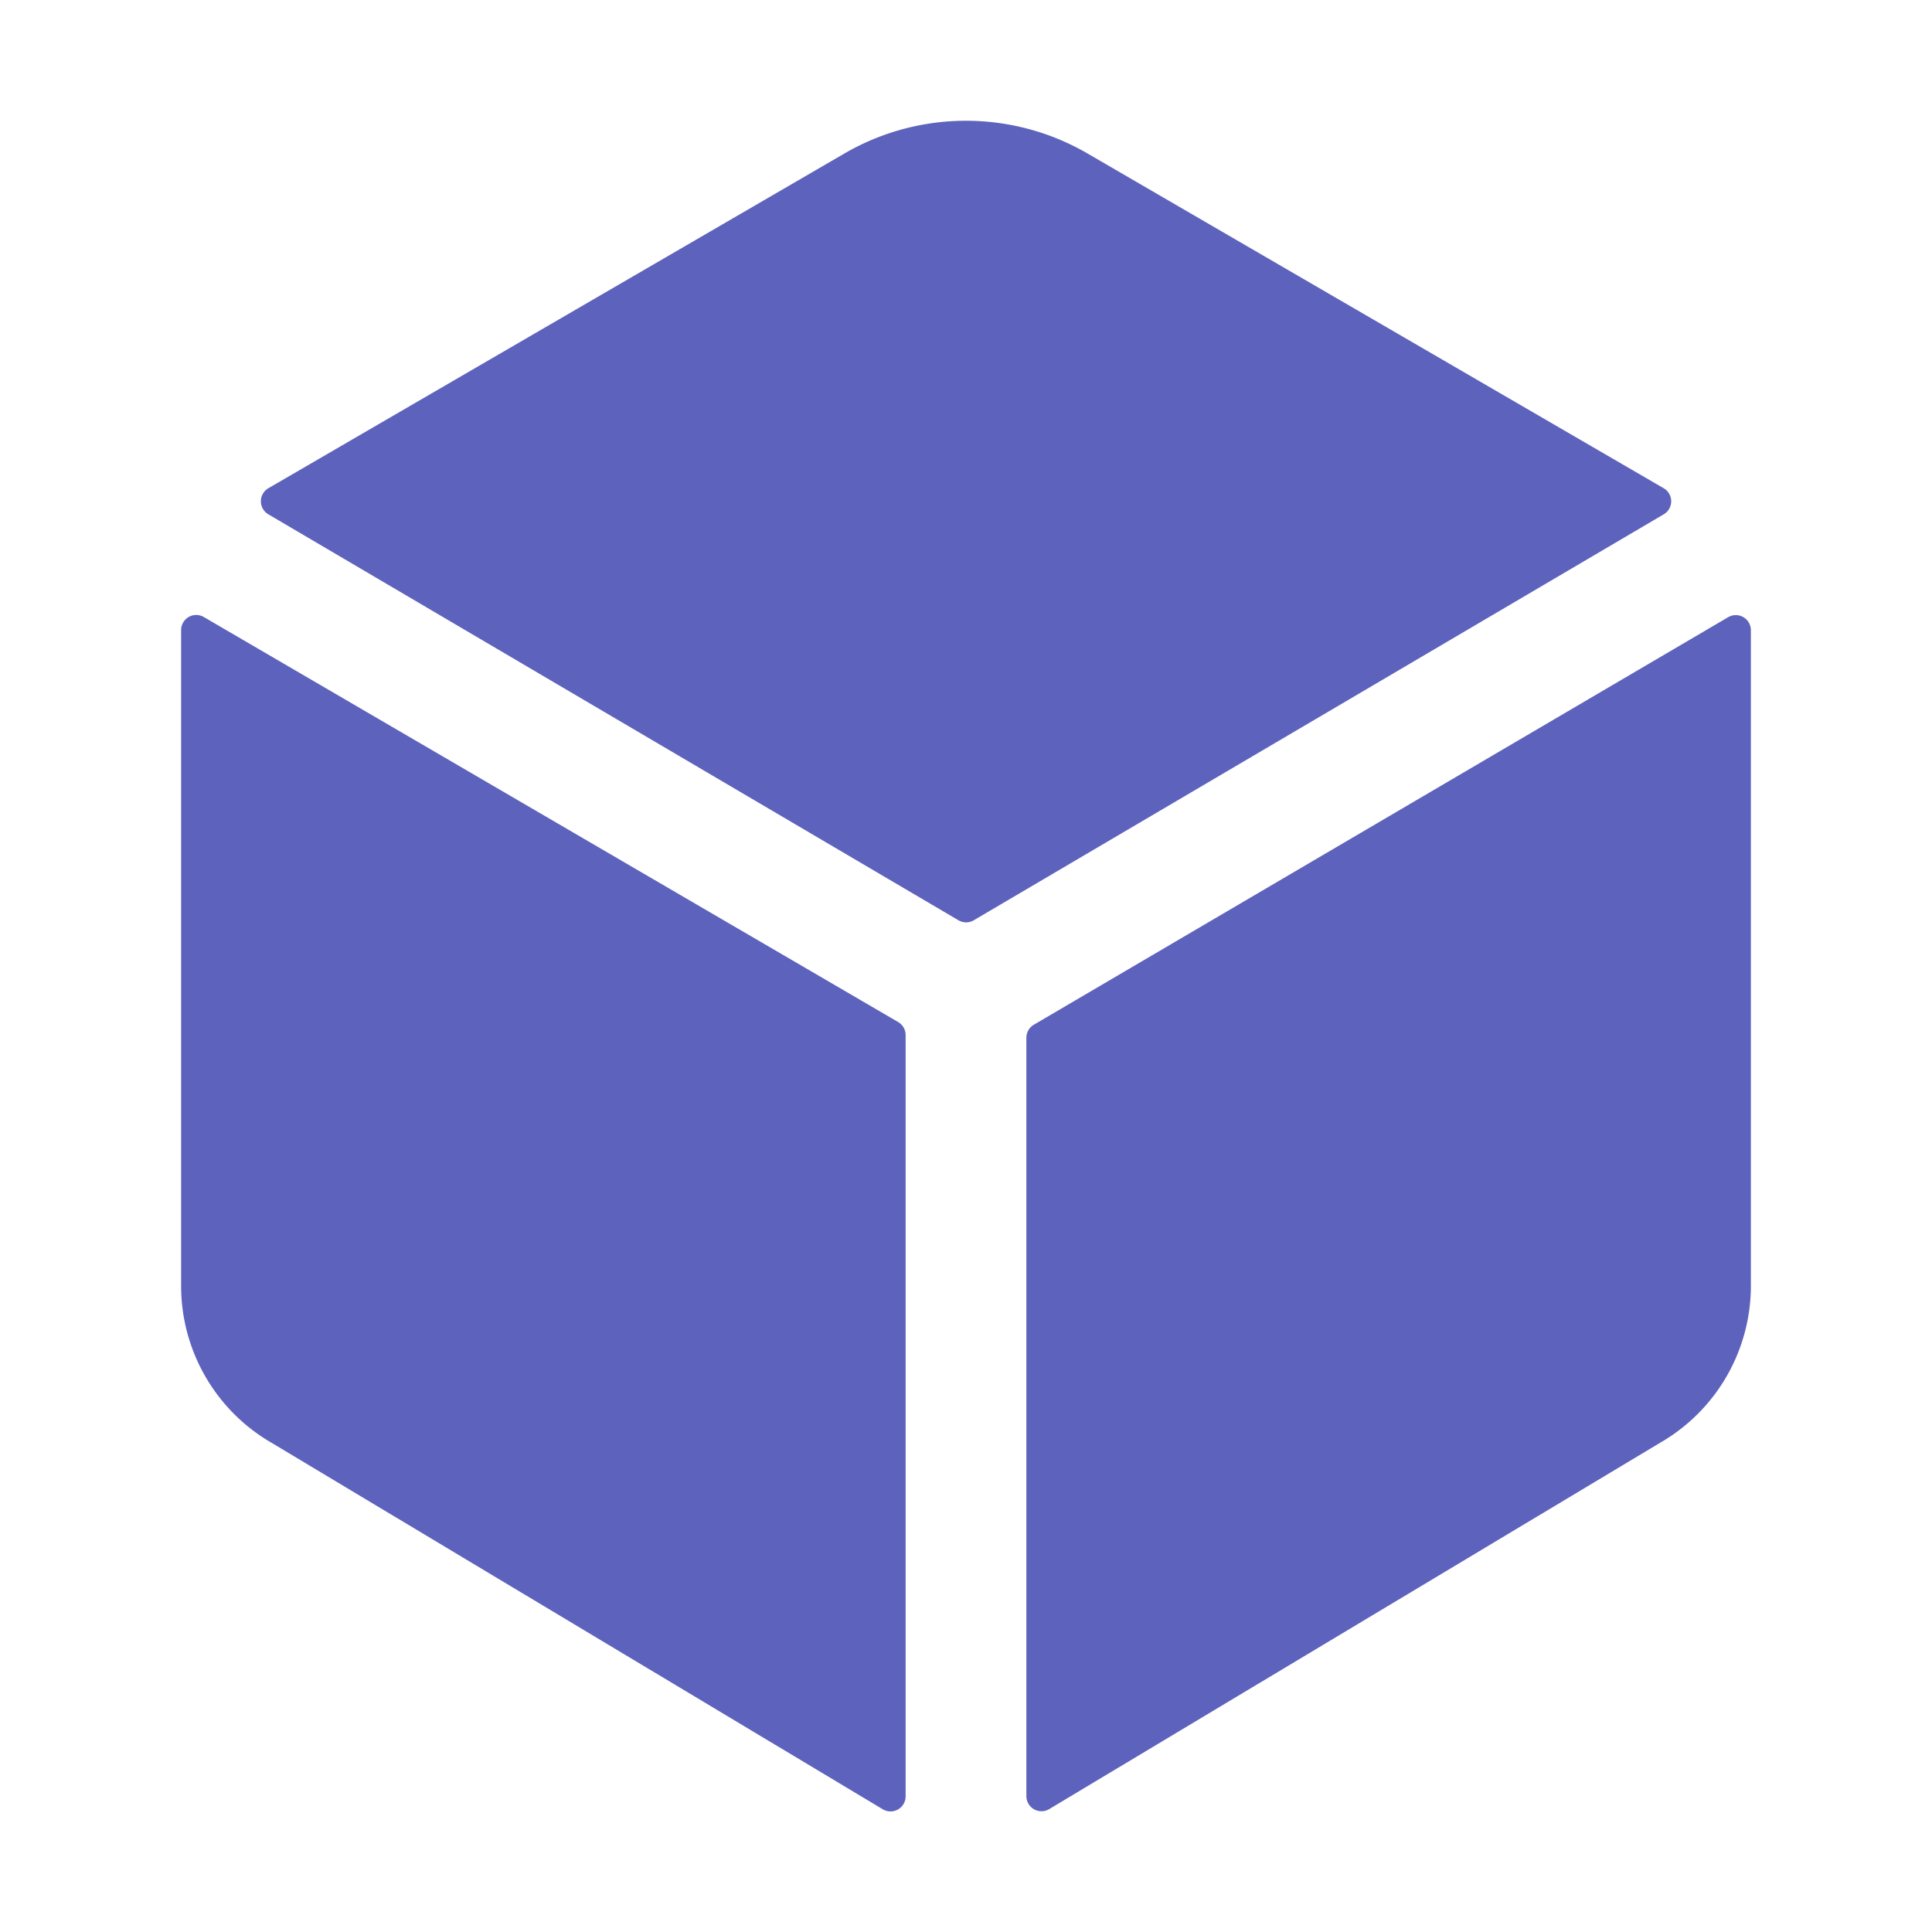 <svg xmlns="http://www.w3.org/2000/svg" class="ionicon" viewBox="0 0 512 512"><title>Cube</title><path fill="#5d62bd" d="M440.9 136.3a4 4 0 000-6.91L288.16 40.65a64.14 64.14 0 00-64.33 0L71.12 129.39a4 4 0 000 6.91L254 243.88a4 4 0 004.06 0zM54 163.51a4 4 0 00-6 3.49v173.89a48 48 0 0023.84 41.39L234 479.51a4 4 0 006-3.46V274.3a4 4 0 00-2-3.46zM272 275v201a4 4 0 006 3.46l162.15-97.23A48 48 0 00464 340.89V167a4 4 0 00-6-3.45l-184 108a4 4 0 00-2 3.45z"/></svg>